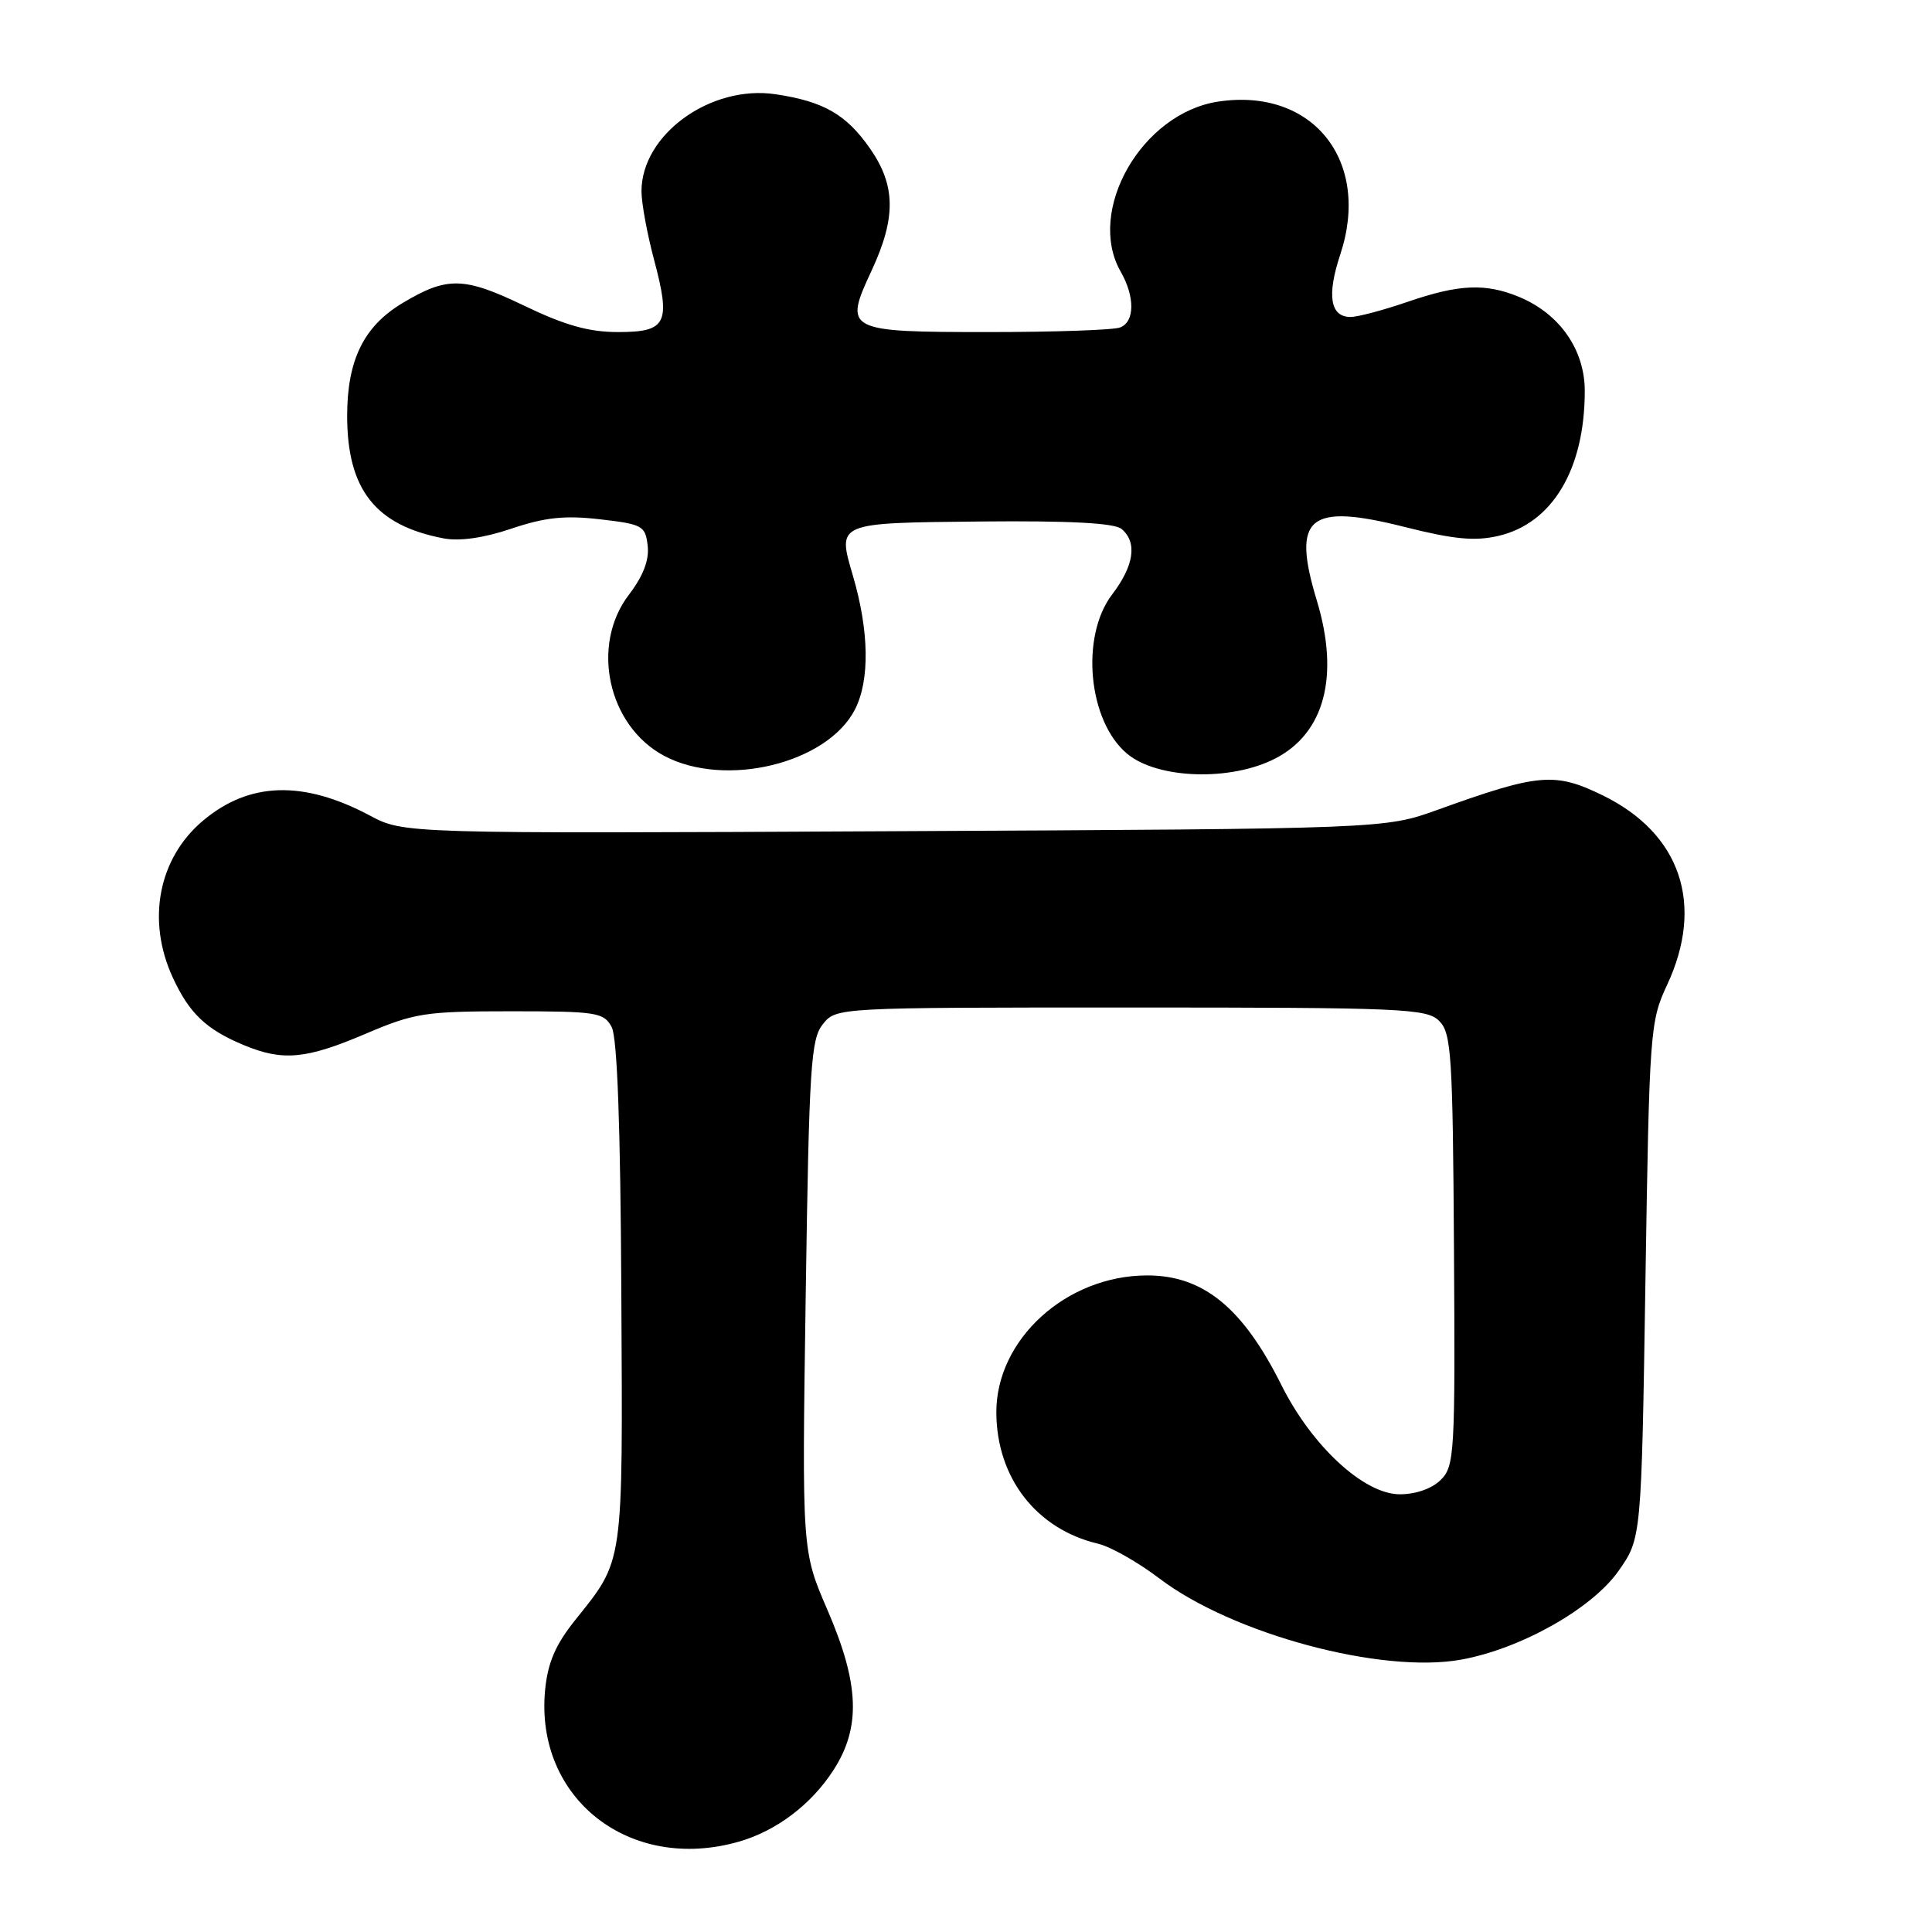 <?xml version="1.0" encoding="UTF-8" standalone="no"?>
<!DOCTYPE svg PUBLIC "-//W3C//DTD SVG 1.1//EN" "http://www.w3.org/Graphics/SVG/1.1/DTD/svg11.dtd" >
<svg xmlns="http://www.w3.org/2000/svg" xmlns:xlink="http://www.w3.org/1999/xlink" version="1.1" viewBox="0 0 256 256">
 <g >
 <path fill="currentColor"
d=" M 97.90 244.03 C 102.86 242.61 107.47 239.13 110.41 234.59 C 114.10 228.91 113.89 223.15 109.63 213.30 C 106.26 205.50 106.26 205.50 106.76 171.70 C 107.21 141.23 107.44 137.68 109.04 135.70 C 110.82 133.50 110.85 133.50 149.87 133.50 C 185.94 133.50 189.06 133.64 190.70 135.28 C 192.31 136.88 192.50 139.71 192.66 165.61 C 192.83 192.56 192.73 194.27 190.92 196.08 C 189.75 197.25 187.62 198.00 185.48 198.00 C 180.74 198.00 173.84 191.63 169.80 183.54 C 164.69 173.29 159.44 169.00 152.02 169.00 C 141.29 169.00 131.97 177.48 132.02 187.20 C 132.07 195.84 137.33 202.62 145.50 204.55 C 147.15 204.94 150.81 207.01 153.62 209.15 C 163.30 216.51 183.05 221.82 193.61 219.91 C 201.51 218.48 210.95 213.16 214.46 208.16 C 217.50 203.83 217.50 203.83 218.03 169.66 C 218.55 136.52 218.64 135.35 220.90 130.50 C 225.88 119.84 222.70 110.45 212.39 105.40 C 206.02 102.29 203.91 102.47 190.50 107.30 C 183.50 109.82 183.50 109.82 118.50 110.14 C 53.50 110.46 53.50 110.46 49.00 108.06 C 40.18 103.37 33.02 103.59 26.90 108.74 C 20.99 113.71 19.40 121.93 22.88 129.50 C 25.07 134.26 27.30 136.39 32.25 138.46 C 37.47 140.64 40.53 140.36 48.47 136.97 C 54.93 134.22 56.34 134.00 67.69 134.00 C 79.08 134.00 80.01 134.15 81.05 136.09 C 81.79 137.48 82.22 149.16 82.33 171.41 C 82.52 207.93 82.72 206.51 76.12 214.79 C 73.60 217.95 72.58 220.34 72.23 223.92 C 70.85 238.31 83.45 248.17 97.90 244.03 Z  M 168.99 100.50 C 175.52 97.13 177.51 89.56 174.49 79.59 C 171.12 68.48 173.37 66.60 186.18 69.84 C 192.61 71.46 195.41 71.73 198.50 71.02 C 205.69 69.37 209.98 62.20 209.99 51.83 C 210.00 46.37 206.69 41.60 201.33 39.36 C 196.86 37.50 193.33 37.65 186.50 40.00 C 183.30 41.10 179.91 42.00 178.95 42.00 C 176.26 42.00 175.79 39.15 177.59 33.73 C 181.71 21.32 173.95 11.58 161.43 13.46 C 151.30 14.98 143.88 27.92 148.50 36.00 C 150.40 39.33 150.37 42.65 148.42 43.39 C 147.55 43.73 139.73 44.00 131.04 44.00 C 112.10 44.00 111.77 43.83 115.48 35.88 C 118.74 28.87 118.70 24.62 115.32 19.73 C 112.15 15.17 109.18 13.45 102.78 12.49 C 94.17 11.20 85.01 17.81 85.00 25.34 C 85.00 26.90 85.75 30.99 86.67 34.43 C 88.91 42.86 88.34 44.00 81.89 44.00 C 78.02 44.00 74.86 43.11 69.38 40.47 C 61.44 36.66 59.23 36.62 53.30 40.18 C 48.19 43.25 46.00 47.73 46.00 55.12 C 46.01 64.88 49.75 69.62 58.79 71.34 C 60.90 71.74 64.14 71.28 67.79 70.04 C 72.22 68.55 74.84 68.27 79.50 68.81 C 85.14 69.46 85.52 69.67 85.82 72.31 C 86.04 74.21 85.23 76.32 83.33 78.81 C 78.22 85.50 80.55 96.16 87.98 100.14 C 96.07 104.46 109.62 101.18 113.29 94.00 C 115.27 90.13 115.17 83.61 113.01 76.27 C 110.94 69.21 110.76 69.29 130.03 69.10 C 141.77 68.99 147.66 69.30 148.61 70.09 C 150.72 71.85 150.28 74.94 147.37 78.76 C 143.12 84.33 144.18 95.59 149.37 99.89 C 153.40 103.24 163.12 103.54 168.99 100.50 Z "/>
</g>
</svg>